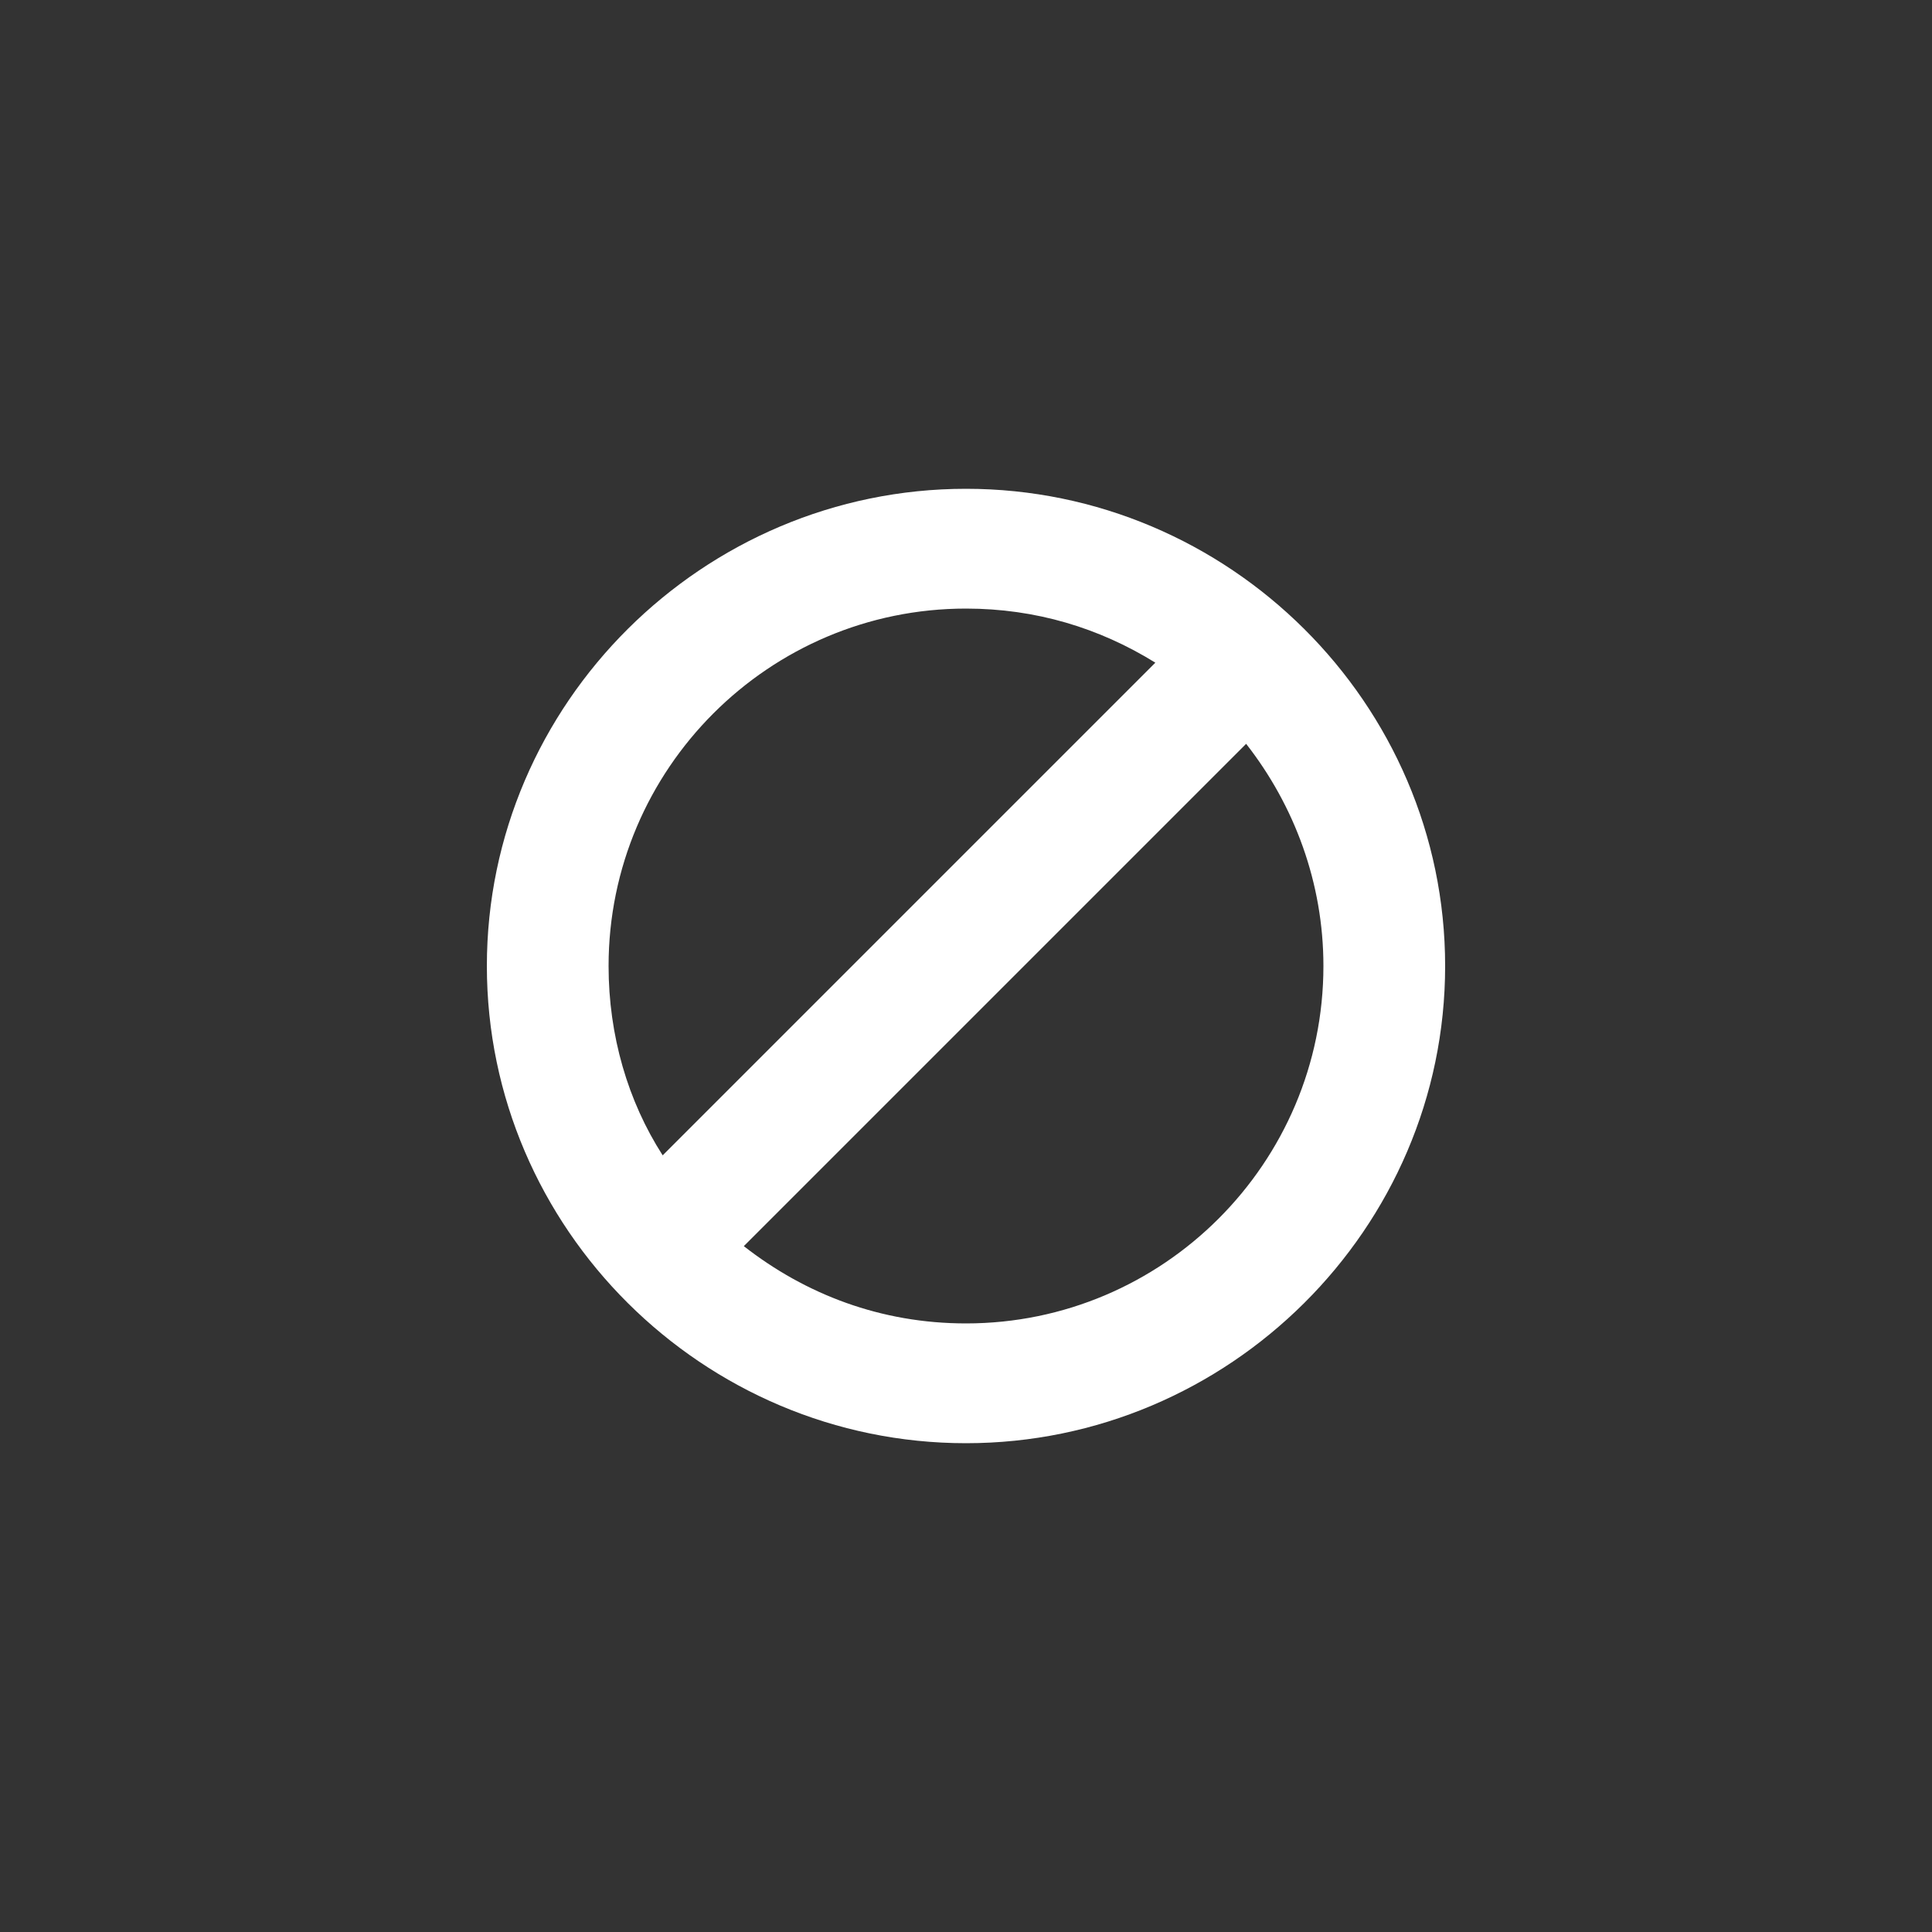 <?xml version="1.0" encoding="utf-8"?>
<!-- Generator: Adobe Illustrator 21.1.0, SVG Export Plug-In . SVG Version: 6.00 Build 0)  -->
<svg version="1.1" id="Layer_1" xmlns="http://www.w3.org/2000/svg" xmlns:xlink="http://www.w3.org/1999/xlink" x="0px" y="0px"
	 viewBox="0 0 100 100" style="enable-background:new 0 0 100 100;" xml:space="preserve">
<rect x="0" y="0" width="100" height="100" fill="#333333" stroke="none"/>
<style type="text/css">
	.st0{fill:#FFFFFF;}
</style>
<path class="st0" d="M50,25.3c-13.6,0-24.8,11.1-24.8,24.7S36.4,74.7,50,74.7S74.8,63.6,74.8,50S63.6,25.3,50,25.3z M50,31.5
	c3.6,0,6.9,1,9.8,2.8L34.3,59.8c-1.8-2.8-2.8-6.2-2.8-9.8C31.5,39.8,39.8,31.5,50,31.5z M50,68.5c-4.4,0-8.3-1.5-11.5-4l26-26
	c2.5,3.2,4,7.2,4,11.5C68.5,60.2,60.2,68.5,50,68.5z"/>
</svg>
